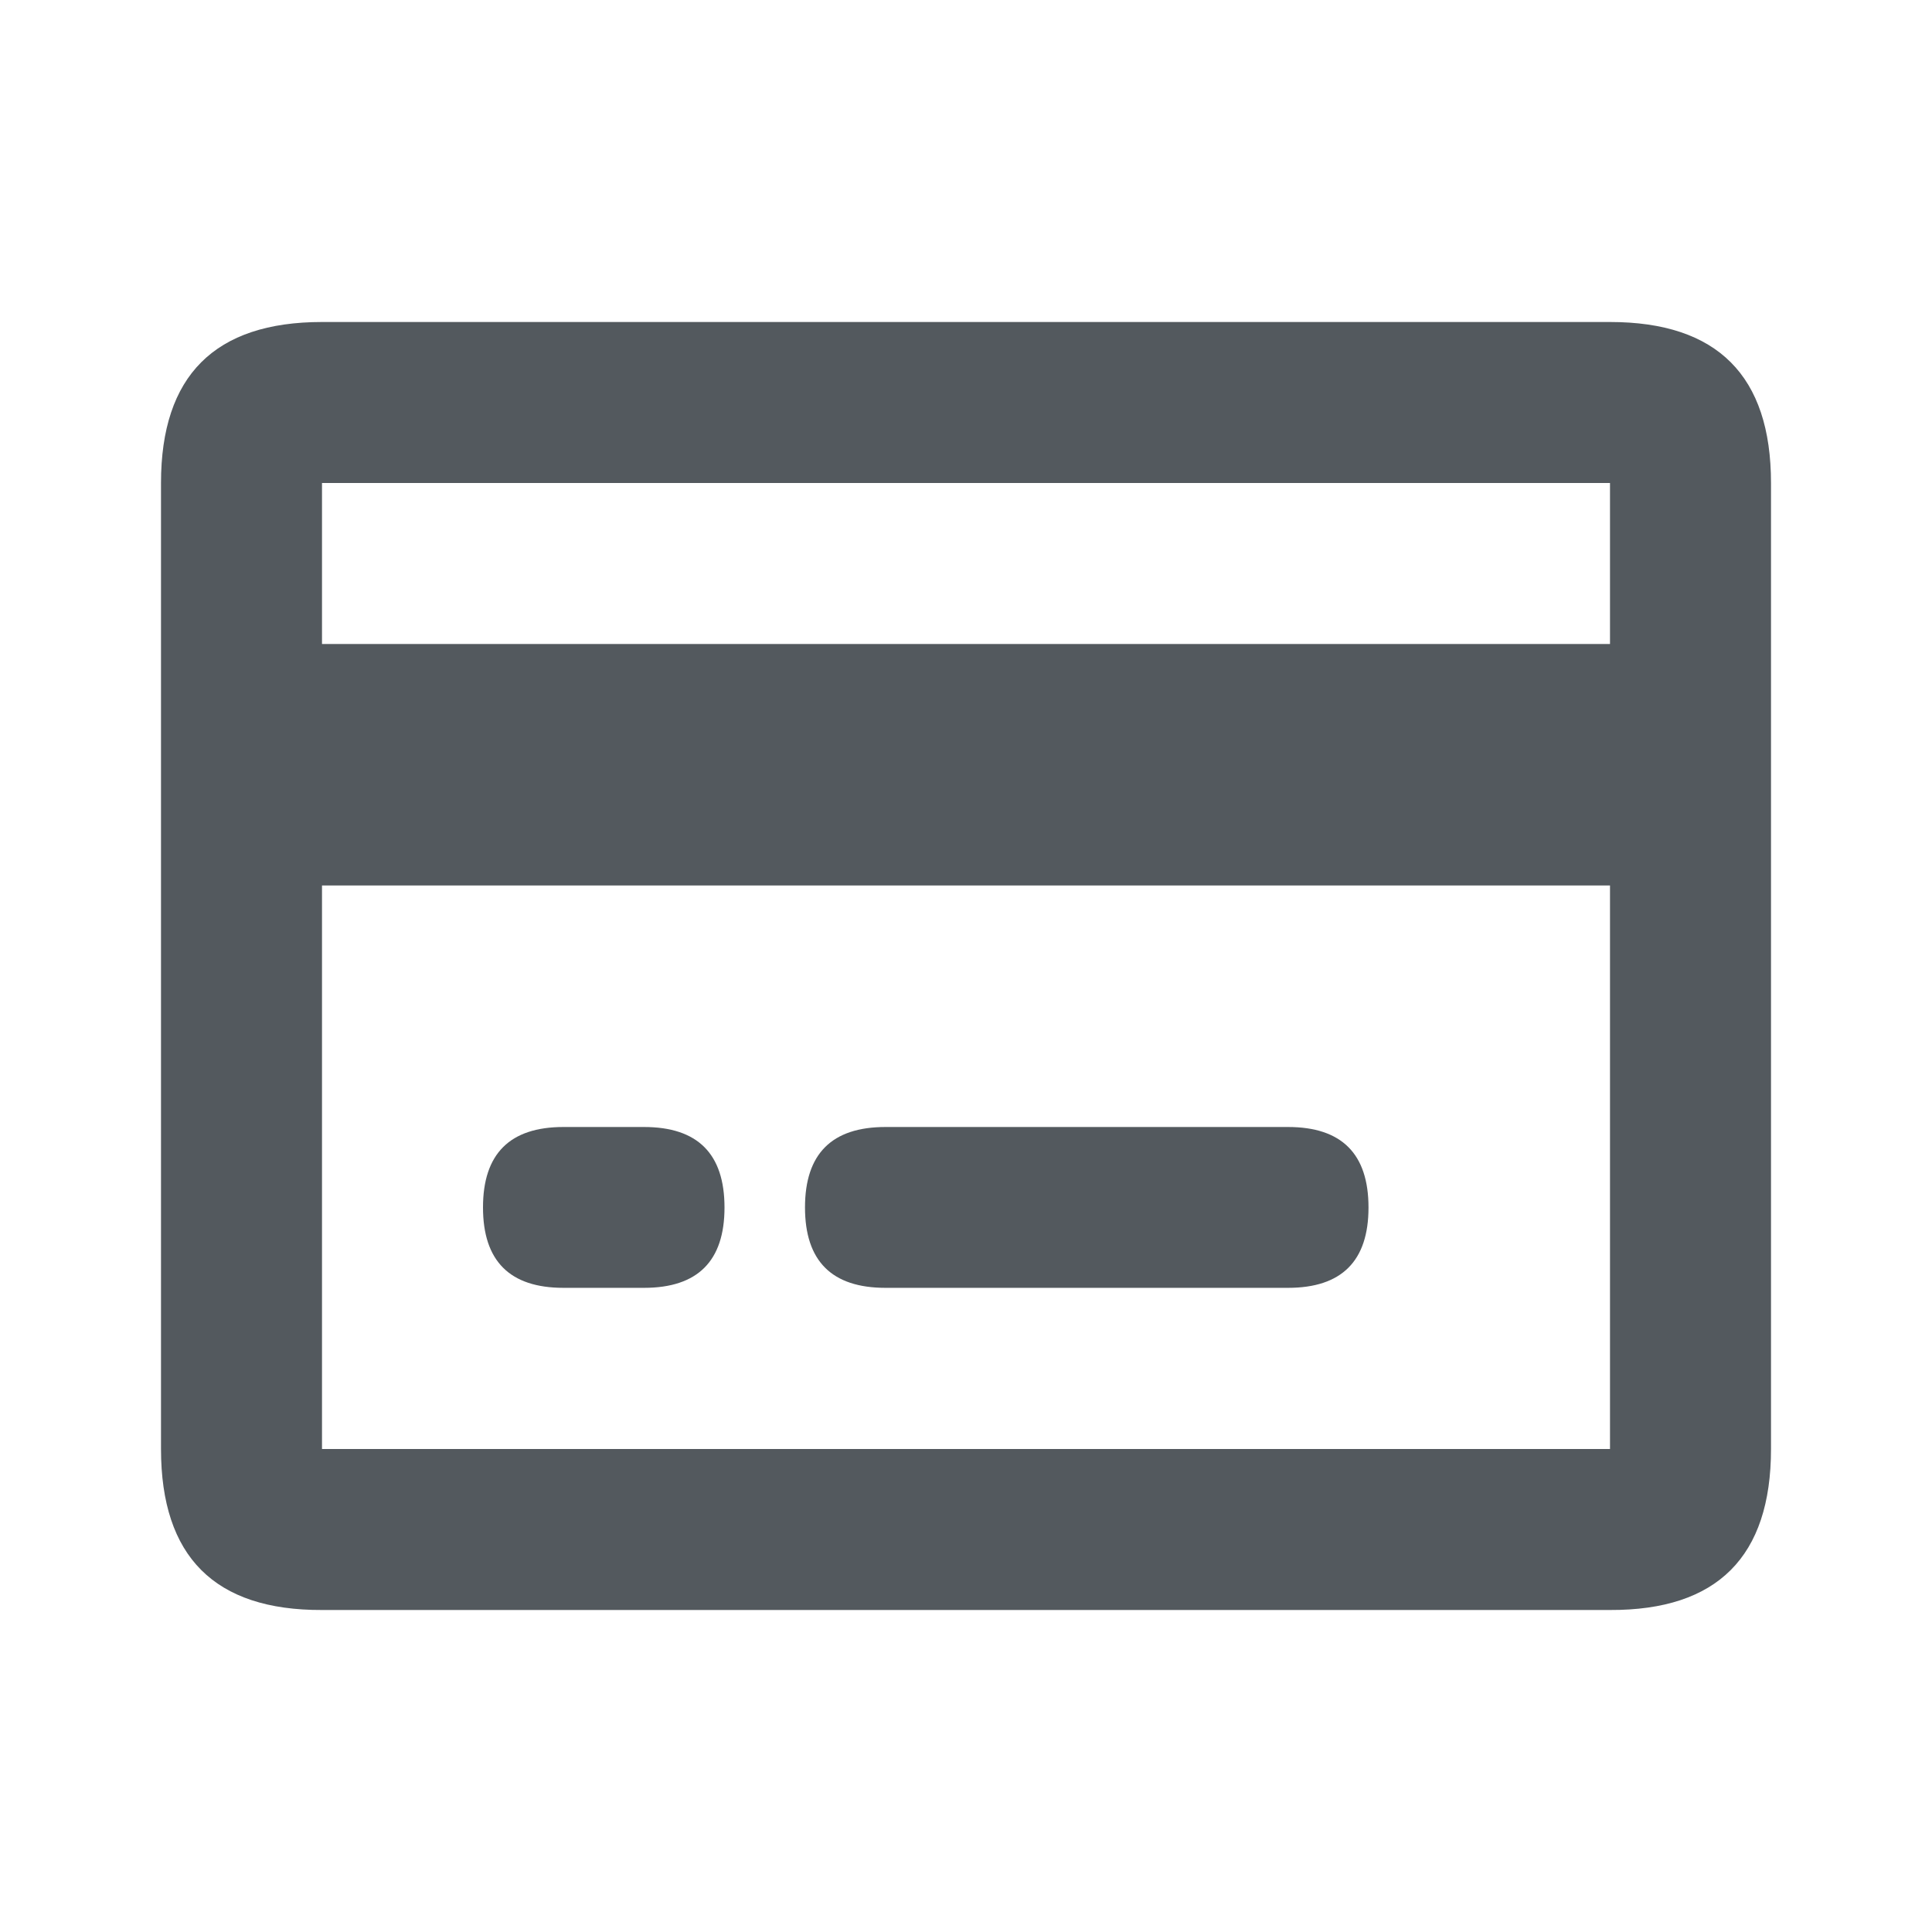 <svg xmlns="http://www.w3.org/2000/svg" width="24" height="24" viewBox="0 0 24 24">
    <path fill="#53595E" fill-rule="evenodd" d="M20 8V6H4v2h16zm0 3H4v7h16v-7zM4 4h16c1.333 0 2 .667 2 2v12c0 1.338-.667 2.005-2 2H4c-1.333.005-2-.662-2-2V6c0-1.333.667-2 2-2zm7 10h5c.667 0 1 .333 1 1 0 .665-.333.998-1 .998h-5c-.667 0-1-.333-1-.999 0-.666.333-.999 1-.999zm-4 0h1c.667 0 1 .333 1 1 0 .665-.333.998-1 .998H7c-.667 0-1-.333-1-.999 0-.666.333-.999 1-.999z"/>
</svg>

